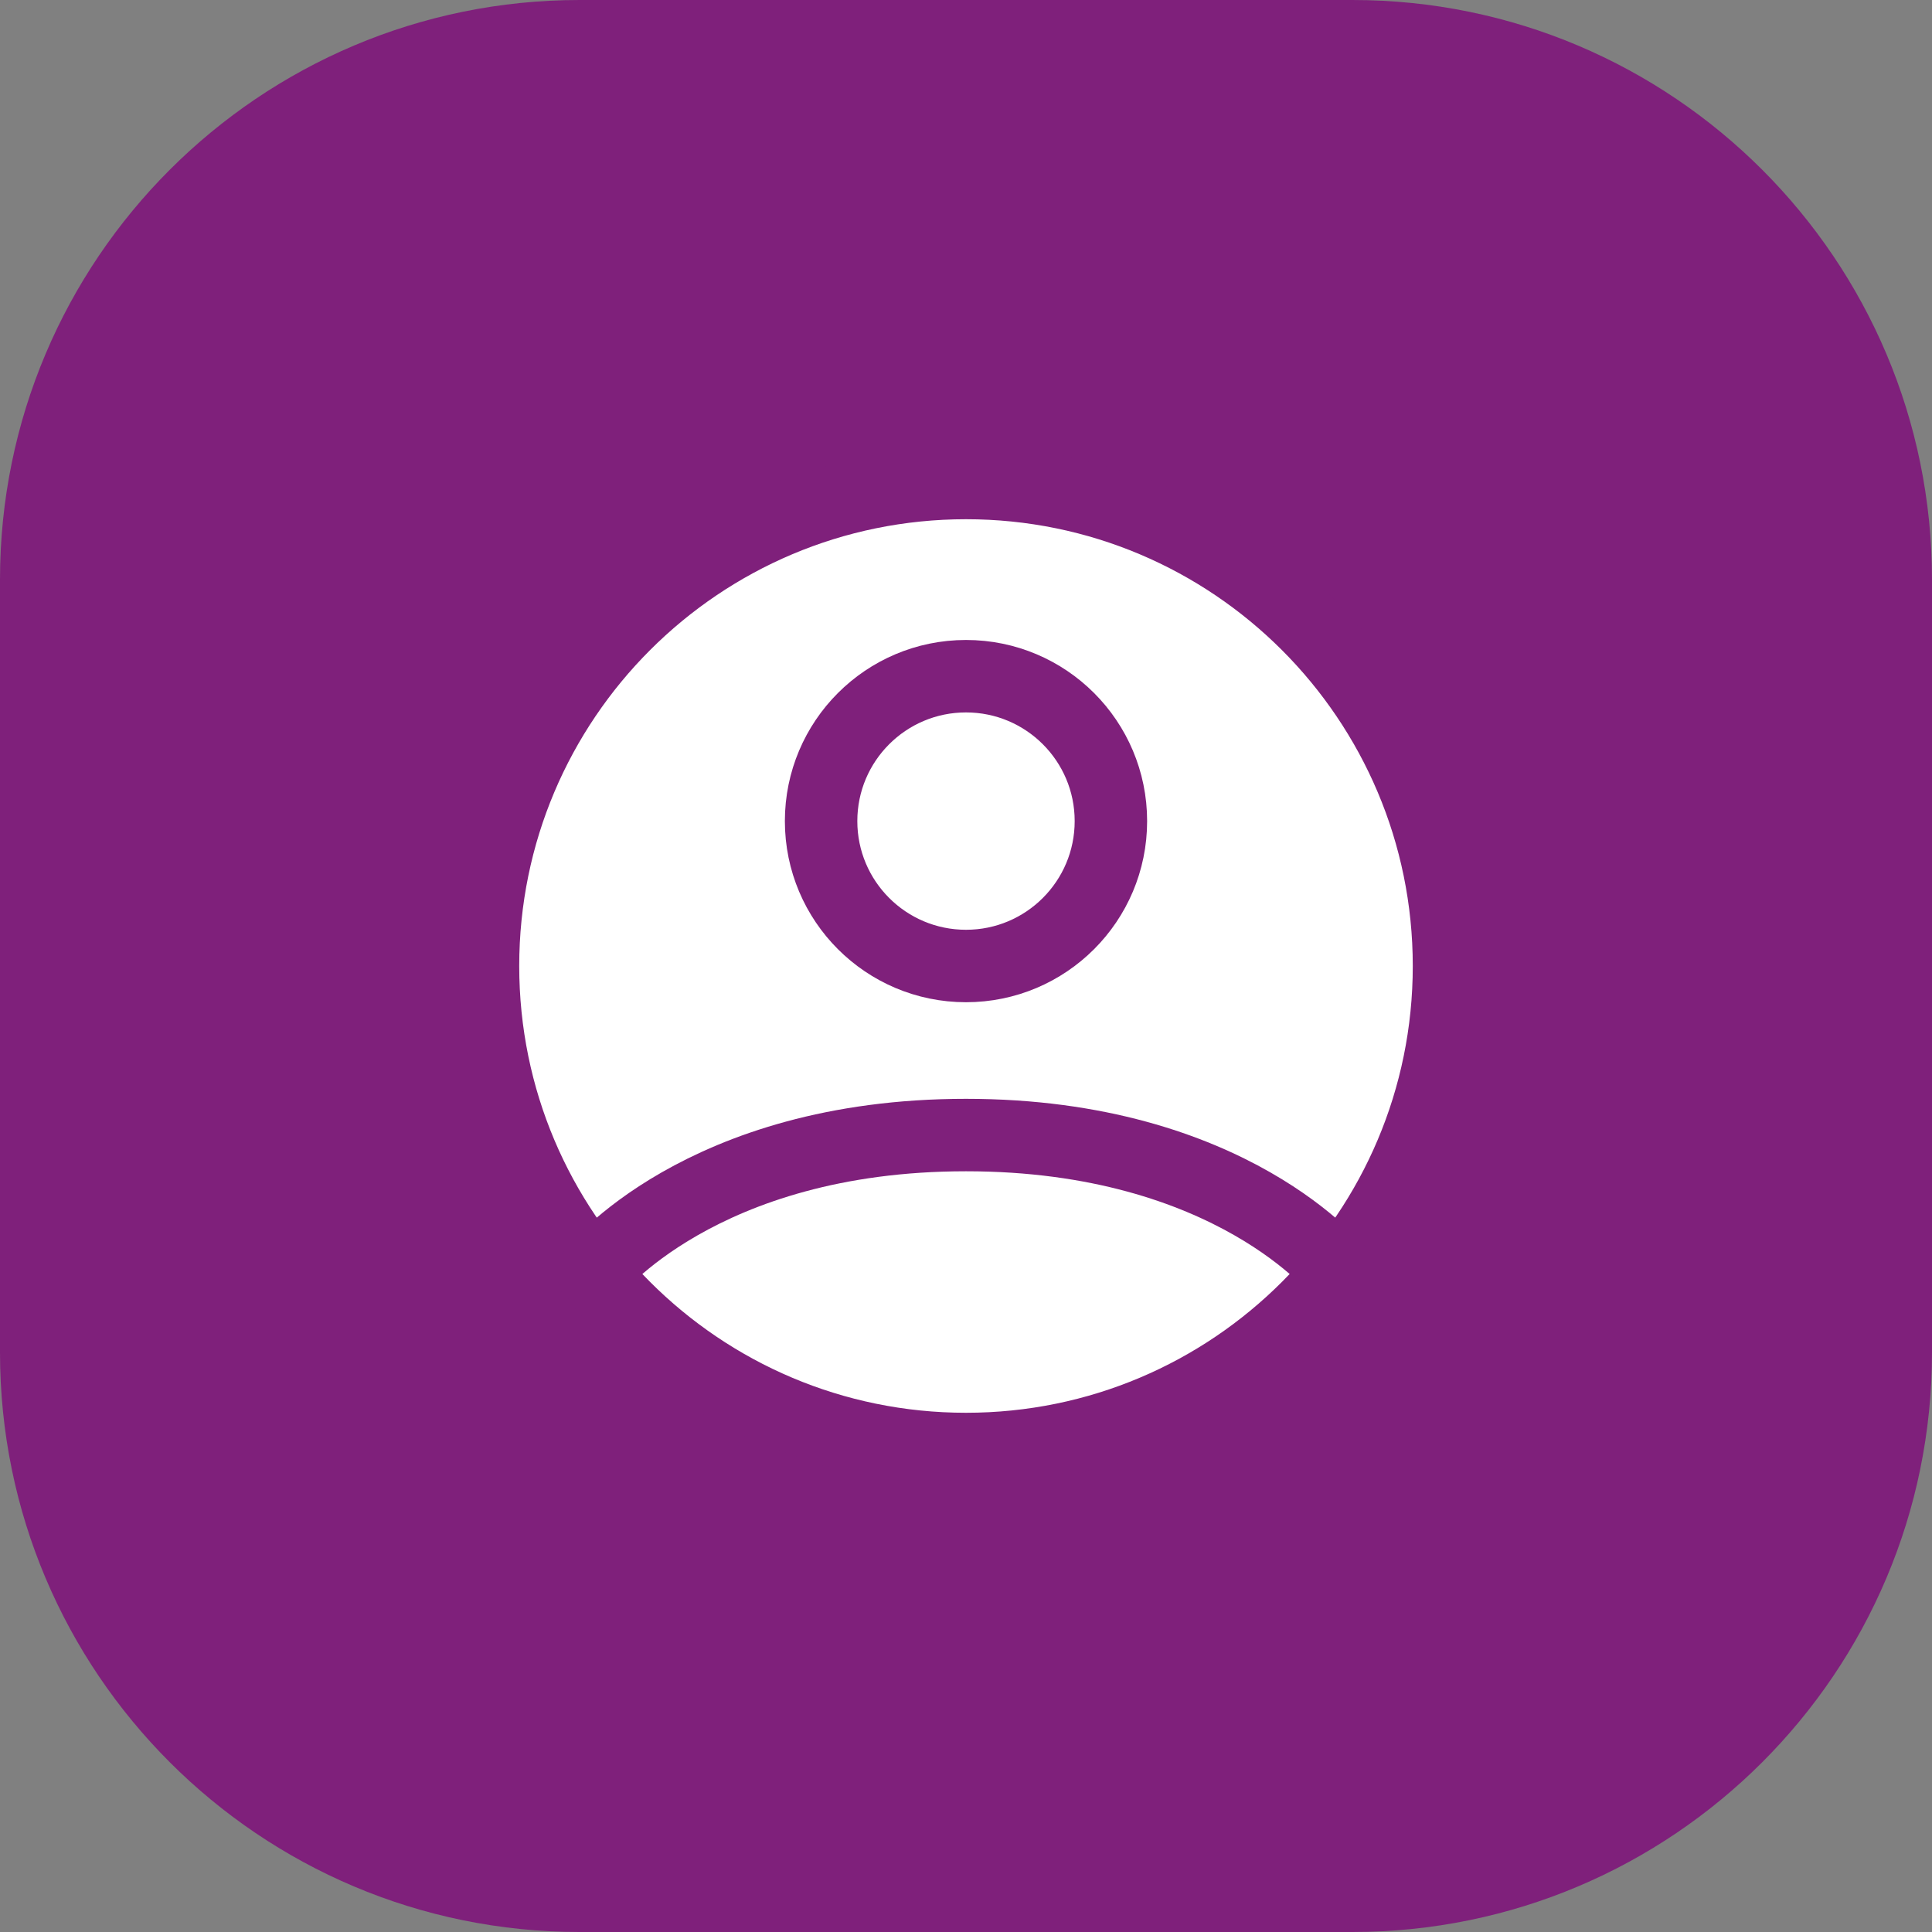 <svg width="40" height="40" viewBox="0 0 40 40" fill="none" xmlns="http://www.w3.org/2000/svg">
<rect x="0" y="0" width="40" height="40" fill="#808080" stroke="none"/>
<path d="M0 12C0 5.373 5.373 0 12 0H28C34.627 0 40 5.373 40 12V28C40 34.627 34.627 40 28 40H12C5.373 40 0 34.627 0 28V12Z" fill="#7F207B"/>
<path d="M20 10C14.477 10 10 14.477 10 20C10 25.523 14.477 30 20 30C25.523 30 30 25.523 30 20C30 14.477 25.523 10 20 10Z" fill="white" stroke="#7F207B" stroke-width="1.5" stroke-linecap="round" stroke-linejoin="round"/>
<path d="M12.271 26.346C12.271 26.346 14.501 23.5 20 23.5C25.5 23.5 27.73 26.346 27.73 26.346" stroke="#7F207B" stroke-width="1.5" stroke-linecap="round" stroke-linejoin="round"/>
<path d="M20 20C21.657 20 23 18.657 23 17C23 15.343 21.657 14 20 14C18.343 14 17 15.343 17 17C17 18.657 18.343 20 20 20Z" stroke="#7F207B" stroke-width="1.5" stroke-linecap="round" stroke-linejoin="round"/>
</svg>
